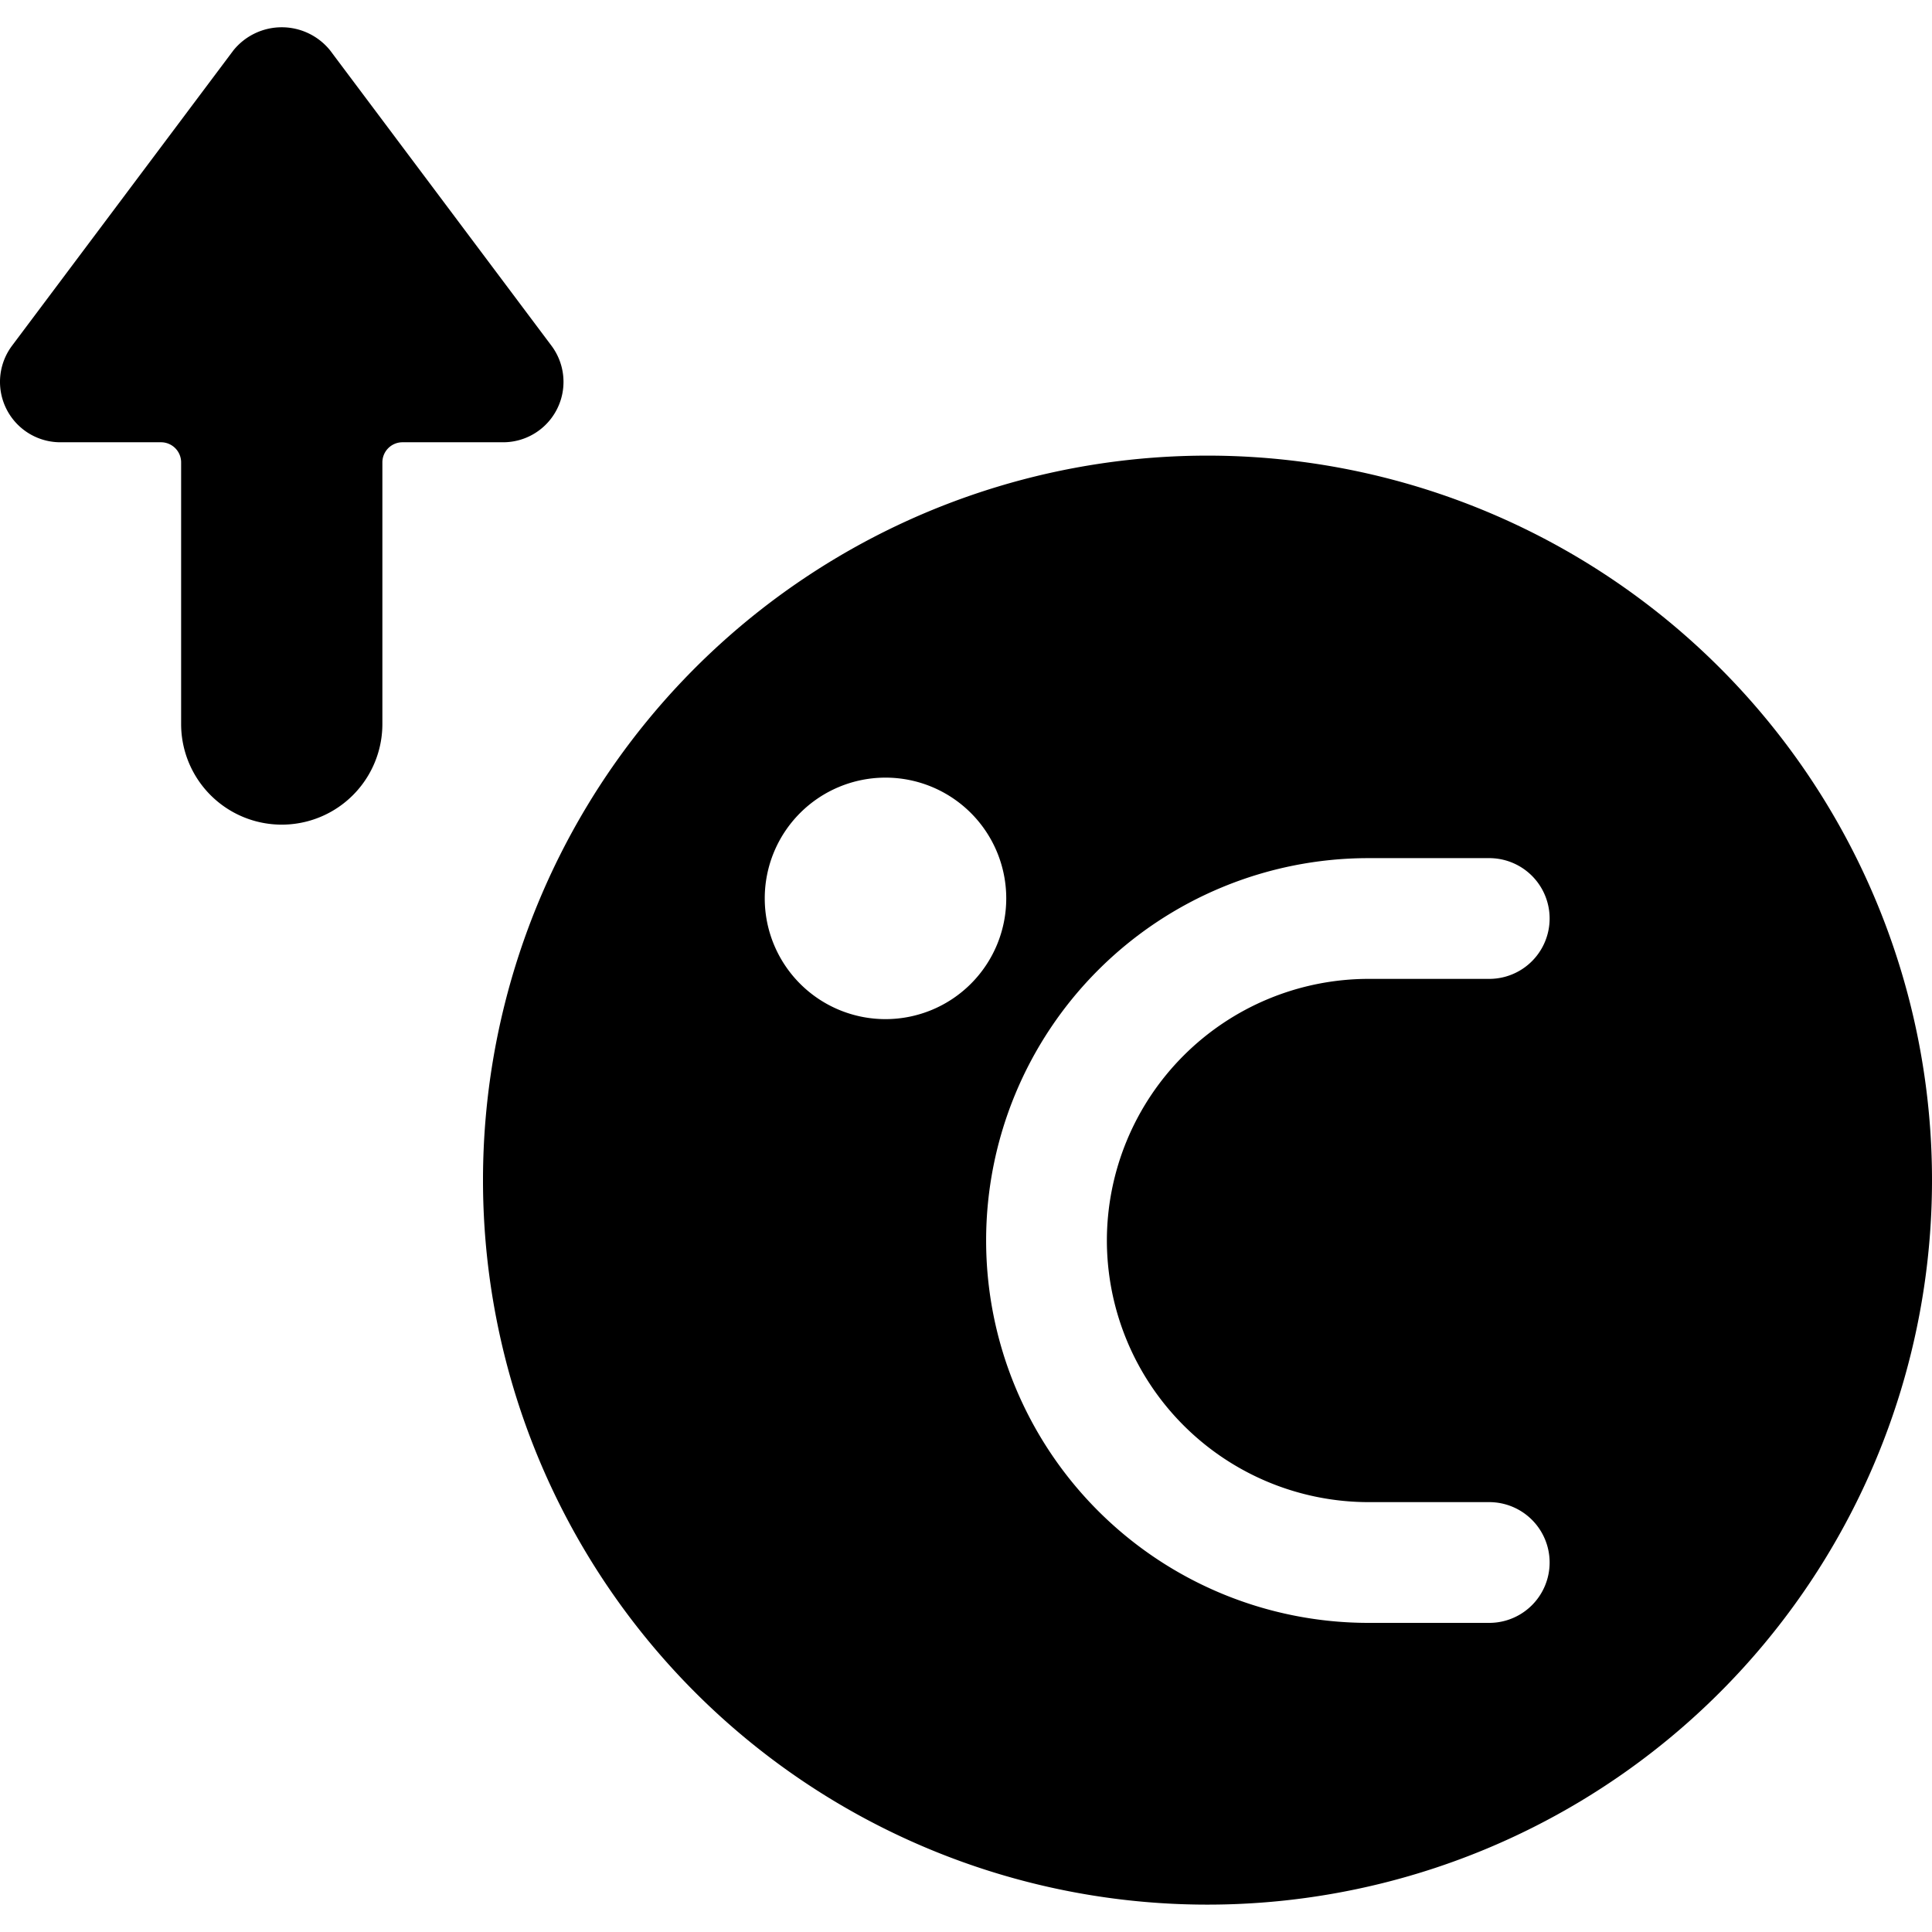 <svg id="Bold" xmlns="http://www.w3.org/2000/svg" viewBox="0 0 24 24"><title>temperature-celsius-high</title><path d="M6.25,5.494a.75.75,0,0,0,.6-1.2L4.1.625a.772.772,0,0,0-1.2,0L.15,4.294h0a.75.75,0,0,0,.6,1.2H2a.25.25,0,0,1,.25.25v3.25a1.25,1.25,0,0,0,2.5,0V5.744A.25.25,0,0,1,5,5.494Z"/><path d="M15,5.66a9,9,0,1,0,9,9A9,9,0,0,0,15,5.66Zm-4,7a1.5,1.5,0,1,1,1.5-1.5A1.5,1.5,0,0,1,11,12.66Zm2.75,2.75A3.254,3.254,0,0,0,17,18.66h1.5a.75.75,0,0,1,0,1.5H17a4.75,4.75,0,0,1,0-9.5h1.5a.75.75,0,0,1,0,1.5H17A3.254,3.254,0,0,0,13.75,15.41Z"/></svg>